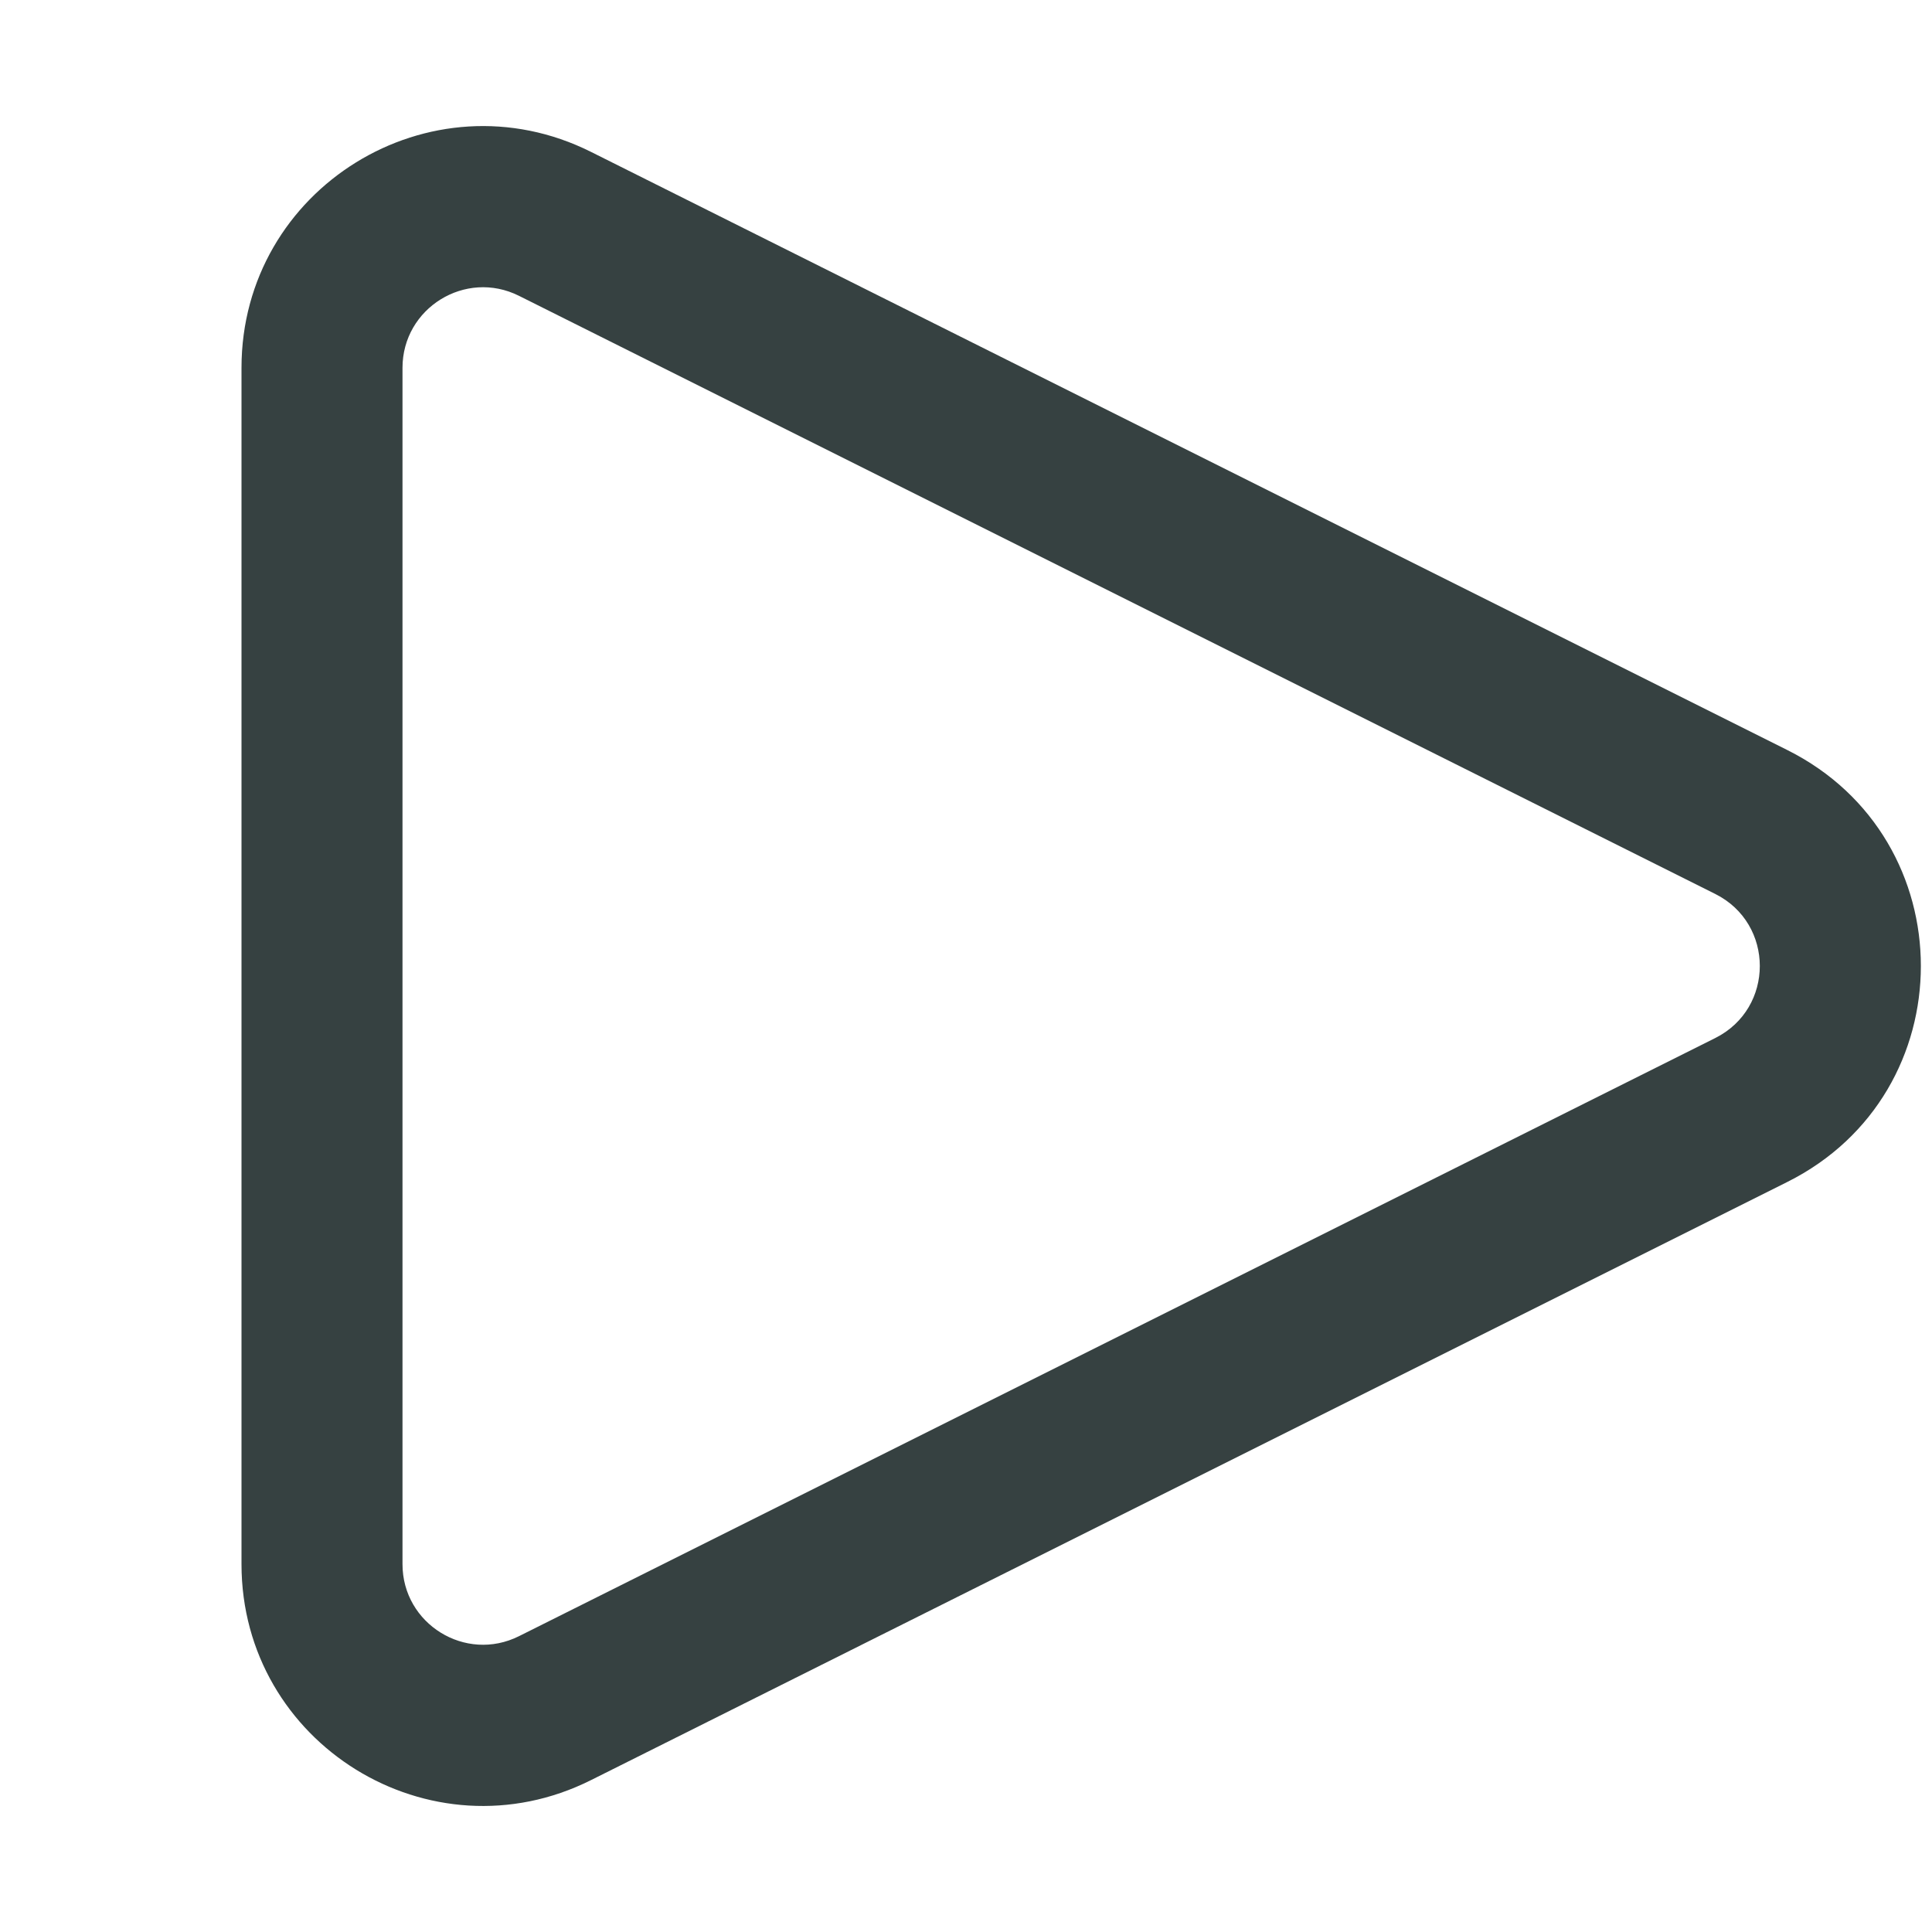<svg width="18" height="18" viewBox="0 0 18 18" fill="none" xmlns="http://www.w3.org/2000/svg">
<path fill-rule="evenodd" clip-rule="evenodd" d="M4.835 2.756C4.337 2.507 3.75 2.87 3.75 3.427V14.573C3.75 15.13 4.337 15.493 4.835 15.244L15.981 9.671C16.534 9.394 16.534 8.606 15.981 8.329L4.835 2.756ZM2.25 3.427C2.25 1.754 4.01 0.667 5.506 1.415L16.652 6.988C18.311 7.817 18.311 10.183 16.652 11.012L5.506 16.585C4.01 17.334 2.25 16.246 2.25 14.573V3.427Z" fill="#364141"/>
</svg>
